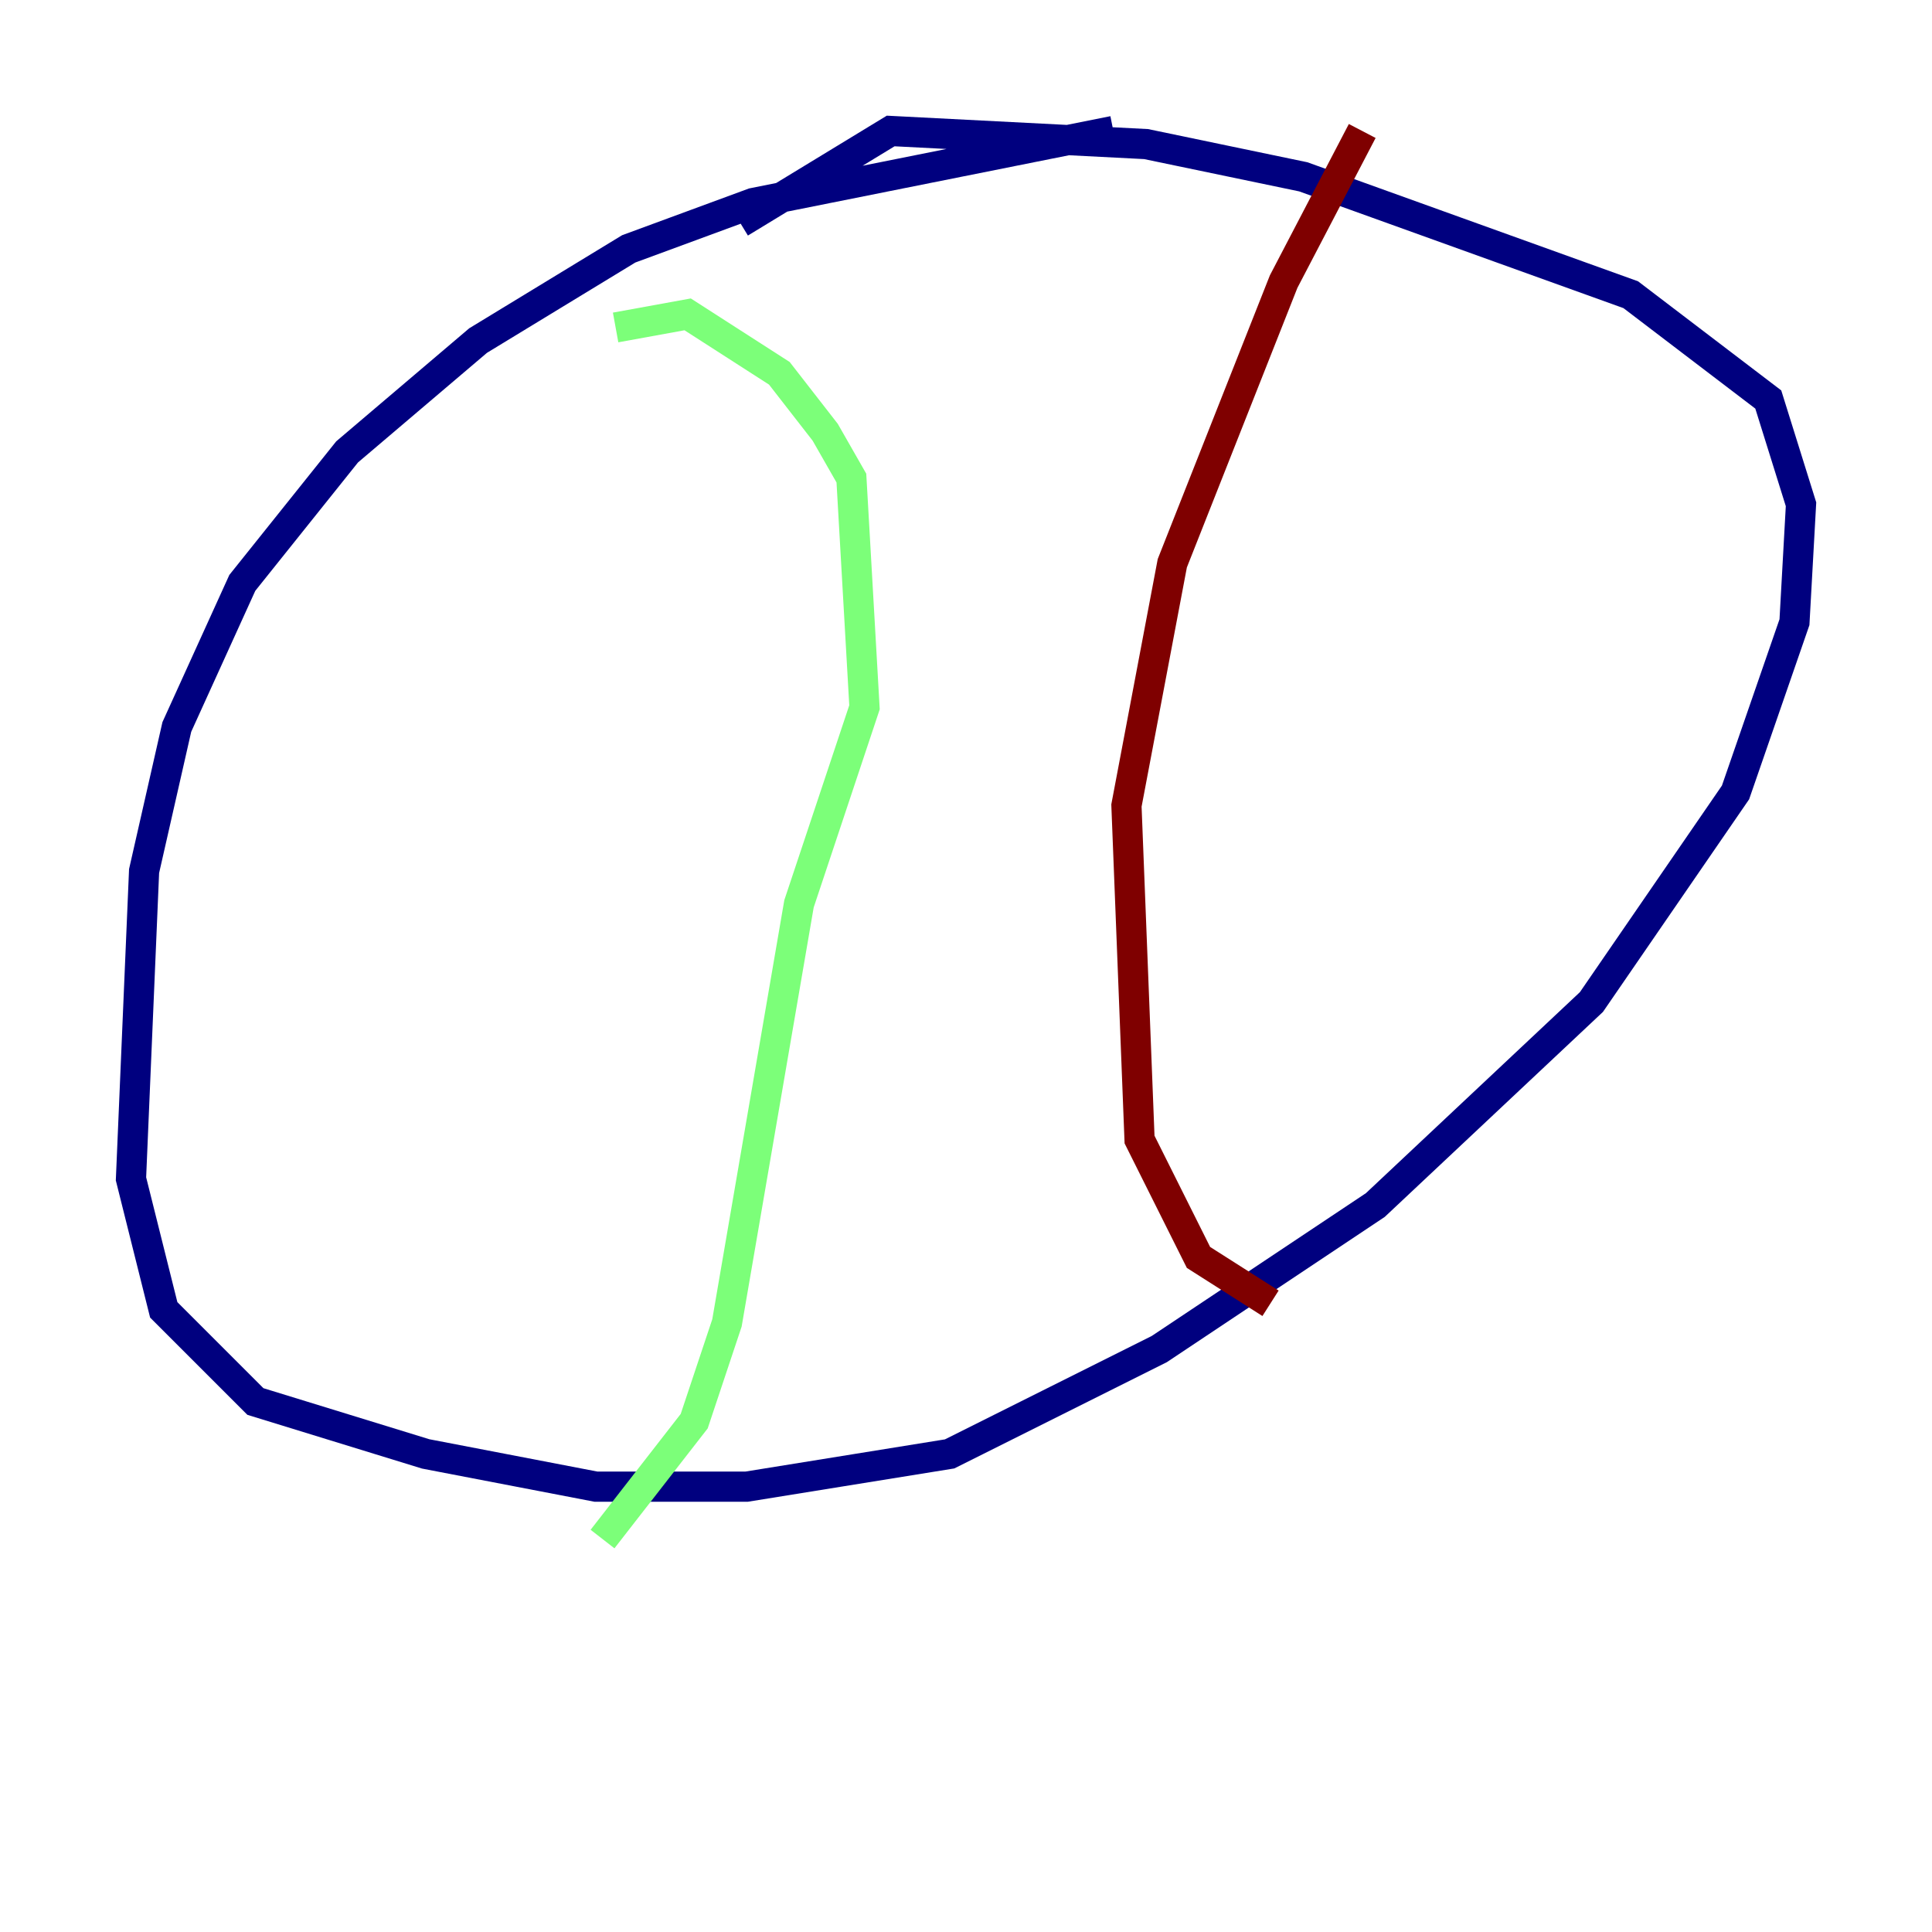 <?xml version="1.0" encoding="utf-8" ?>
<svg baseProfile="tiny" height="128" version="1.2" viewBox="0,0,128,128" width="128" xmlns="http://www.w3.org/2000/svg" xmlns:ev="http://www.w3.org/2001/xml-events" xmlns:xlink="http://www.w3.org/1999/xlink"><defs /><polyline fill="none" points="73.763,8.678 49.898,13.451 41.654,16.488 31.675,22.563 22.997,29.939 16.054,38.617 11.715,48.163 9.546,57.709 8.678,78.102 10.848,86.78 16.922,92.854 28.203,96.325 39.485,98.495 49.464,98.495 62.915,96.325 76.8,89.383 91.119,79.837 105.437,66.386 114.983,52.502 118.888,41.22 119.322,33.41 117.153,26.468 108.041,19.525 86.346,11.715 75.932,9.546 59.01,8.678 49.031,14.752" stroke="#00007f" stroke-width="2" /><polyline fill="none" points="40.786,21.695 45.559,20.827 51.634,24.732 54.671,28.637 56.407,31.675 57.275,46.861 52.936,59.878 48.163,87.647 45.993,94.156 39.919,101.966" stroke="#7cff79" stroke-width="2" /><polyline fill="none" points="90.251,8.678 85.044,18.658 77.668,37.315 74.63,53.37 75.498,75.498 79.403,83.308 84.176,86.346" stroke="#7f0000" stroke-width="2" /></svg>
